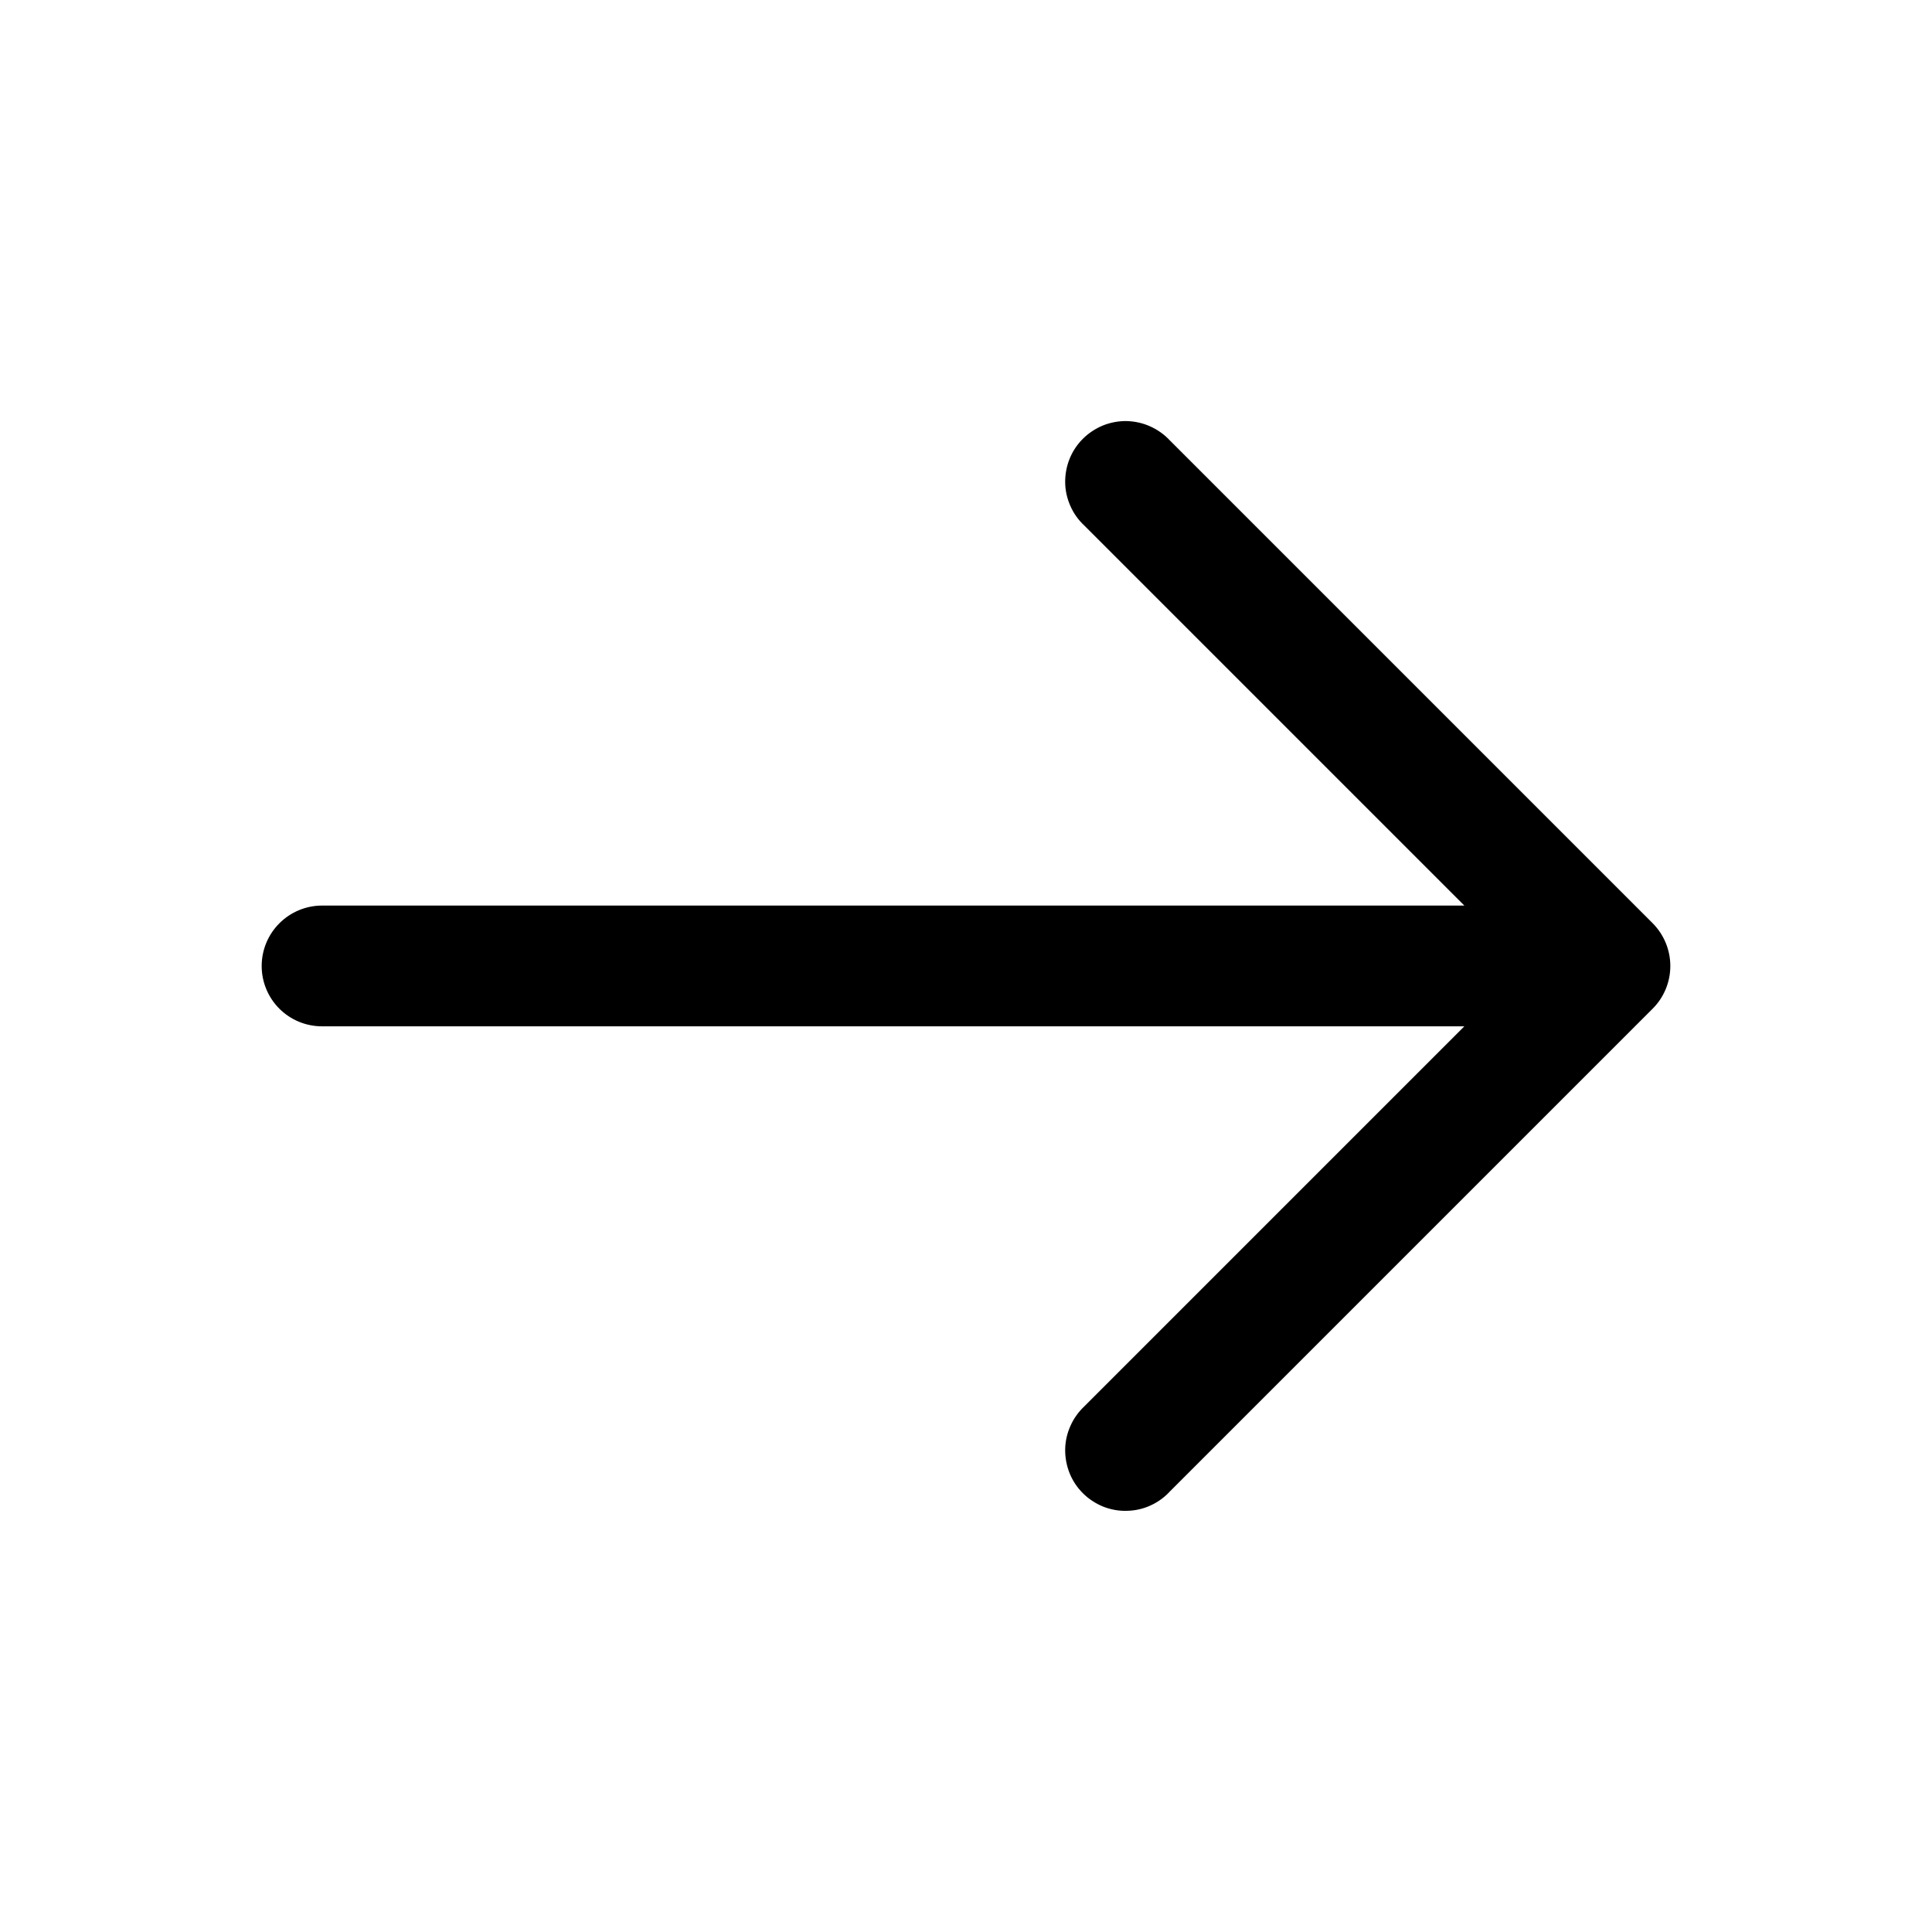 <svg width="18" height="18" viewBox="0 0 18 18" fill="none" xmlns="http://www.w3.org/2000/svg">
<path fill-rule="evenodd" clip-rule="evenodd" d="M15.398 8.602C15.503 8.708 15.562 8.851 15.562 9C15.562 9.149 15.503 9.292 15.398 9.397L10.898 13.897C10.847 13.953 10.784 13.997 10.715 14.028C10.646 14.059 10.572 14.075 10.496 14.076C10.421 14.078 10.346 14.064 10.276 14.036C10.206 14.007 10.142 13.965 10.089 13.912C10.035 13.858 9.993 13.795 9.965 13.725C9.937 13.655 9.923 13.579 9.924 13.504C9.925 13.428 9.942 13.354 9.973 13.285C10.003 13.216 10.048 13.154 10.103 13.102L13.643 9.562L3 9.562C2.851 9.562 2.708 9.503 2.603 9.398C2.497 9.292 2.438 9.149 2.438 9C2.438 8.851 2.497 8.708 2.603 8.602C2.708 8.497 2.851 8.437 3 8.437L13.643 8.437L10.103 4.897C10.048 4.846 10.003 4.784 9.973 4.715C9.942 4.646 9.925 4.571 9.924 4.496C9.923 4.42 9.937 4.345 9.965 4.275C9.993 4.205 10.035 4.142 10.089 4.088C10.142 4.035 10.206 3.993 10.276 3.964C10.346 3.936 10.421 3.922 10.496 3.923C10.572 3.925 10.646 3.941 10.715 3.972C10.784 4.003 10.847 4.047 10.898 4.102L15.398 8.602Z" fill="black"/>
</svg>
